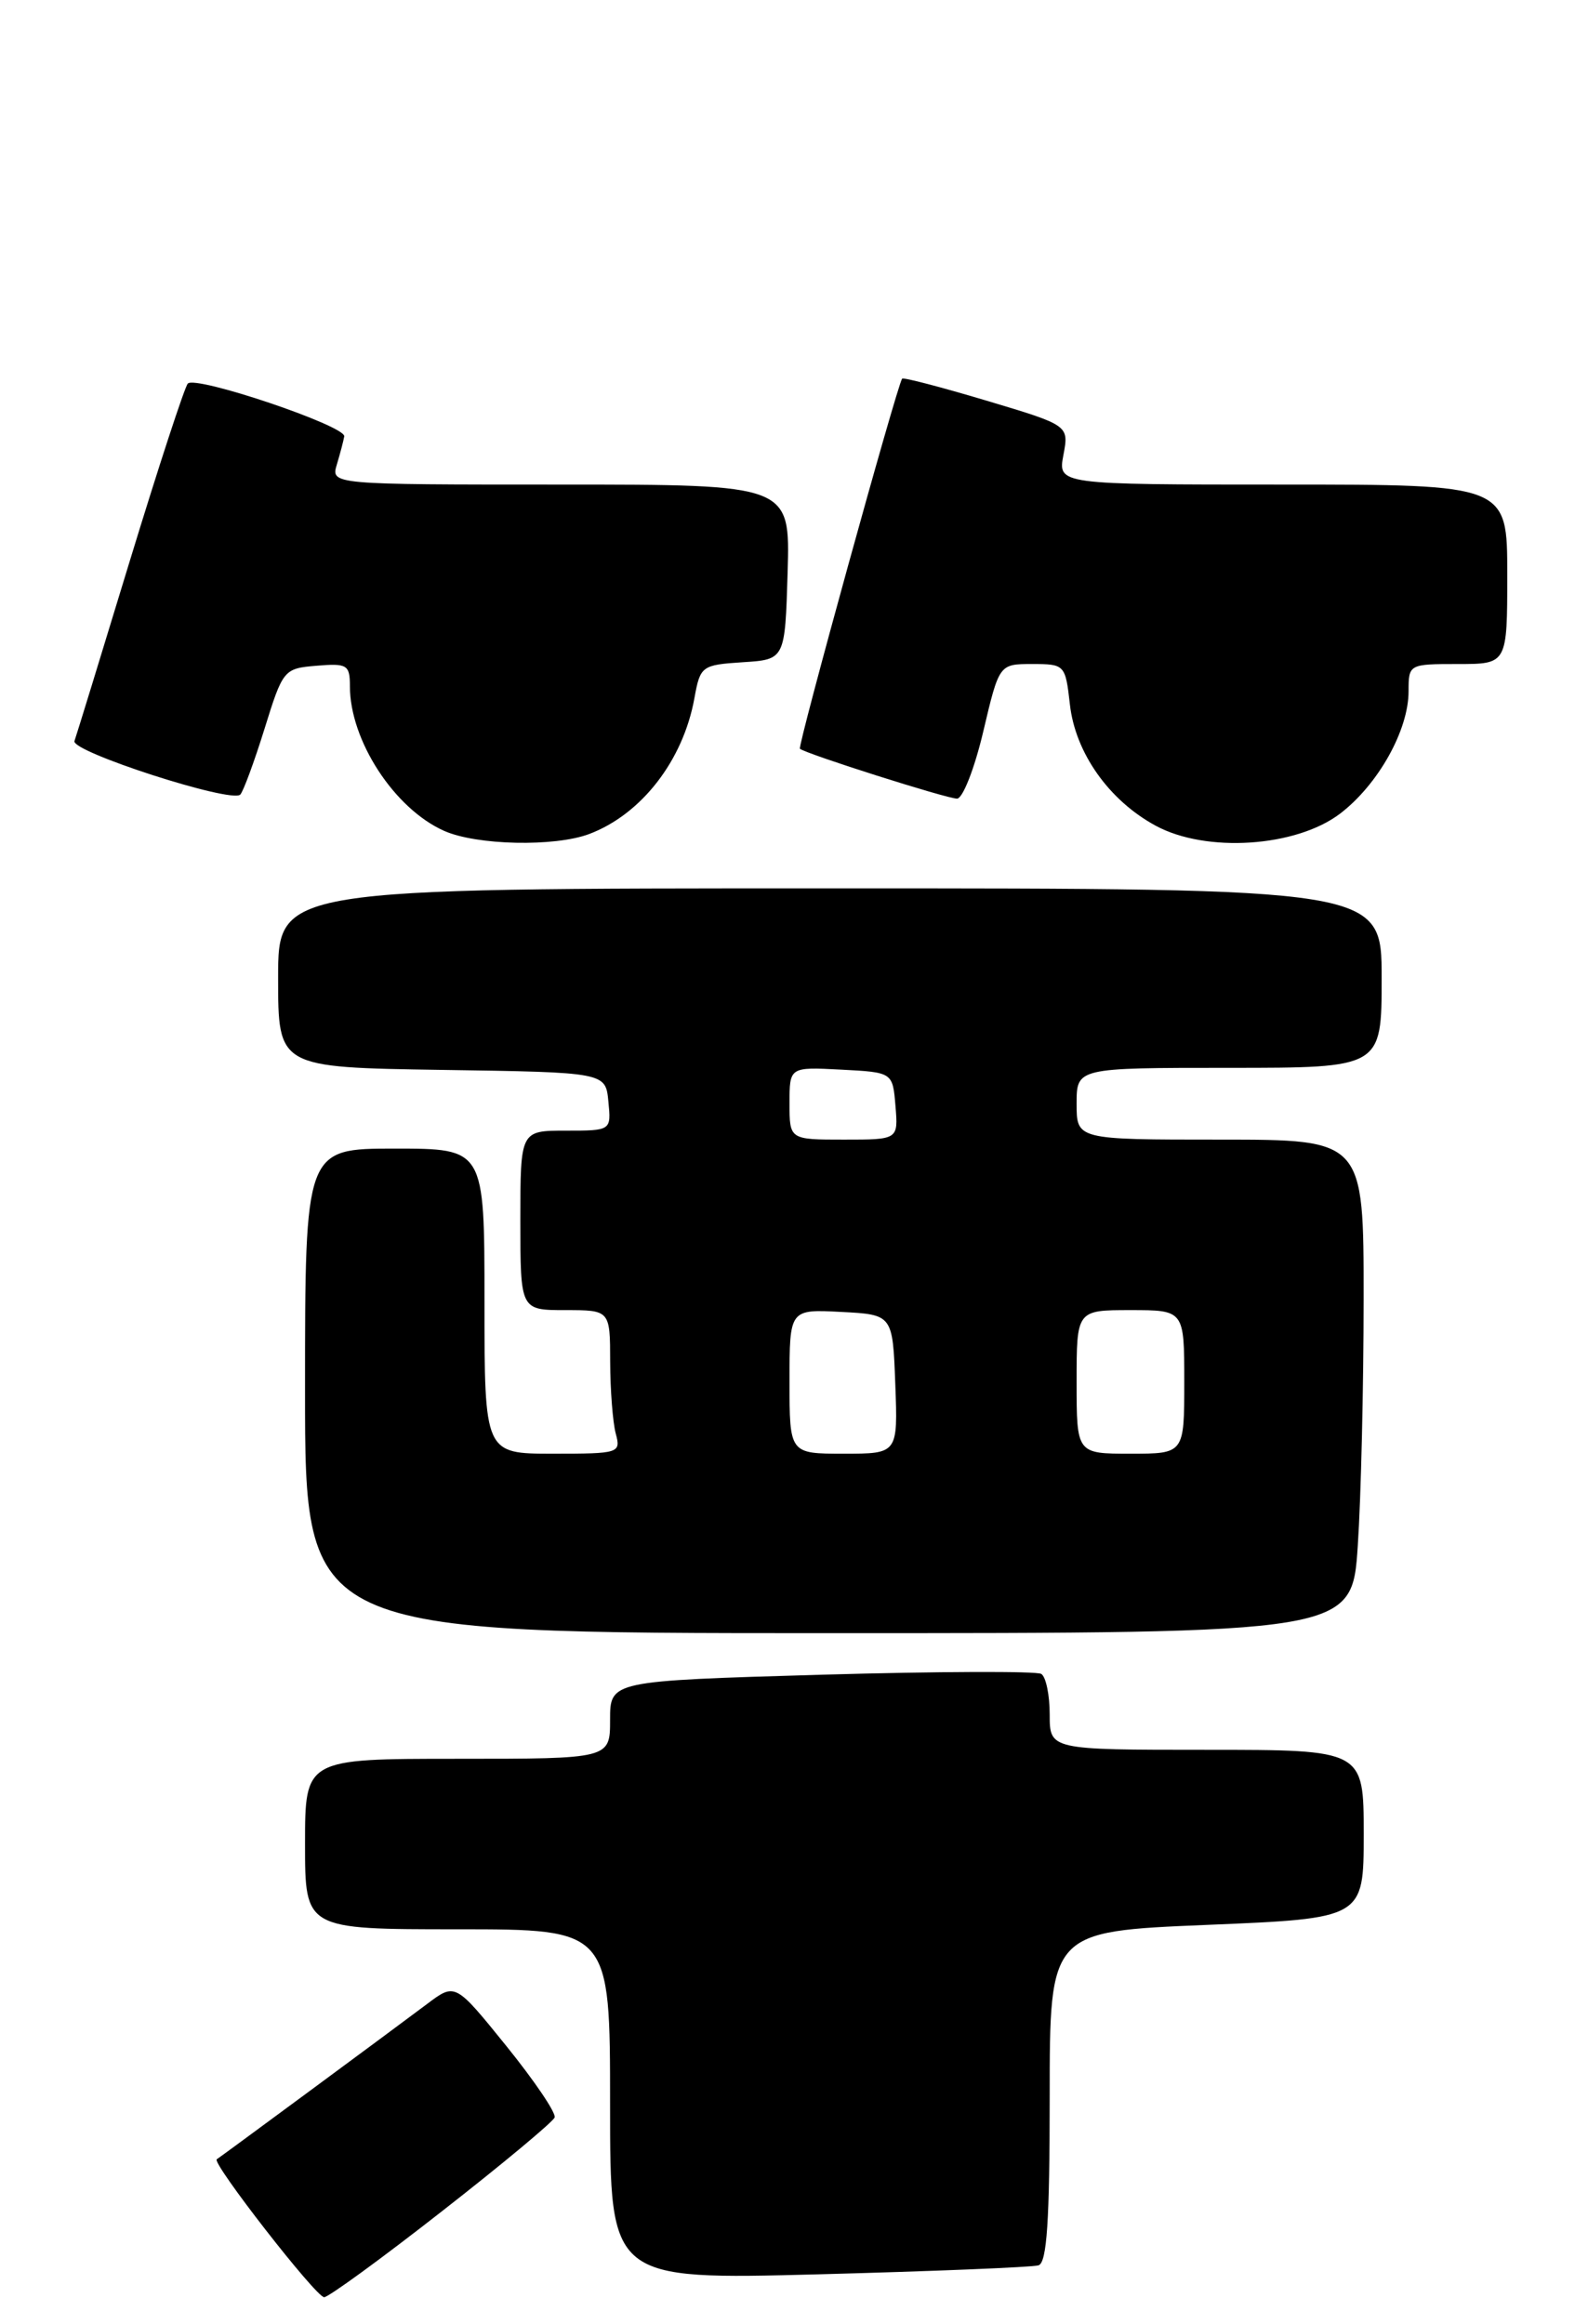 <?xml version="1.0" encoding="UTF-8" standalone="no"?>
<!DOCTYPE svg PUBLIC "-//W3C//DTD SVG 1.1//EN" "http://www.w3.org/Graphics/SVG/1.1/DTD/svg11.dtd" >
<svg xmlns="http://www.w3.org/2000/svg" xmlns:xlink="http://www.w3.org/1999/xlink" version="1.1" viewBox="0 0 177 259">
 <g >
 <path fill="currentColor"
d=" M 49.25 246.43 C 55.99 241.17 61.64 236.46 61.82 235.97 C 62.00 235.47 59.58 231.90 56.44 228.01 C 50.74 220.96 50.74 220.96 47.62 223.31 C 43.69 226.26 24.61 240.35 24.16 240.63 C 23.56 241.01 35.22 256.00 36.13 256.00 C 36.61 256.00 42.52 251.70 49.25 246.43 Z  M 115.75 252.45 C 116.69 252.16 117.00 247.51 117.00 233.65 C 117.00 215.24 117.00 215.24 134.50 214.51 C 152.00 213.79 152.00 213.79 152.00 204.39 C 152.00 195.00 152.00 195.00 134.50 195.00 C 117.00 195.00 117.00 195.00 117.00 191.06 C 117.00 188.89 116.58 186.86 116.06 186.54 C 115.54 186.22 104.51 186.26 91.56 186.63 C 68.00 187.32 68.00 187.32 68.00 191.66 C 68.00 196.00 68.00 196.00 51.00 196.00 C 34.00 196.00 34.00 196.00 34.00 205.50 C 34.00 215.00 34.00 215.00 51.00 215.00 C 68.00 215.00 68.00 215.00 68.00 234.53 C 68.00 254.06 68.00 254.06 91.25 253.45 C 104.04 253.11 115.06 252.66 115.75 252.45 Z  M 151.34 172.25 C 151.70 166.89 151.99 154.51 151.99 144.75 C 152.00 127.00 152.00 127.00 136.00 127.00 C 120.00 127.00 120.00 127.00 120.00 123.00 C 120.00 119.00 120.00 119.00 137.00 119.00 C 154.00 119.00 154.00 119.00 154.00 109.00 C 154.00 99.00 154.00 99.00 92.50 99.00 C 31.00 99.00 31.00 99.00 31.00 108.98 C 31.00 118.95 31.00 118.95 49.25 119.23 C 67.50 119.50 67.50 119.50 67.81 122.75 C 68.13 126.00 68.13 126.00 63.06 126.00 C 58.00 126.00 58.00 126.00 58.00 136.00 C 58.00 146.00 58.00 146.00 63.00 146.00 C 68.00 146.00 68.00 146.00 68.01 151.75 C 68.02 154.91 68.30 158.51 68.63 159.75 C 69.22 161.94 69.03 162.00 61.62 162.00 C 54.00 162.00 54.00 162.00 54.00 145.00 C 54.00 128.00 54.00 128.00 44.00 128.00 C 34.00 128.00 34.00 128.00 34.00 155.00 C 34.00 182.00 34.00 182.00 92.35 182.00 C 150.70 182.00 150.70 182.00 151.34 172.25 Z  M 65.68 92.94 C 71.50 90.74 76.15 84.74 77.40 77.80 C 78.05 74.22 78.21 74.10 82.79 73.80 C 87.50 73.50 87.50 73.50 87.79 63.75 C 88.07 54.00 88.07 54.00 62.47 54.00 C 36.87 54.00 36.87 54.00 37.55 51.75 C 37.92 50.51 38.29 49.11 38.37 48.63 C 38.55 47.46 21.77 41.80 20.93 42.75 C 20.57 43.16 17.66 52.05 14.47 62.50 C 11.29 72.95 8.51 81.99 8.30 82.58 C 7.88 83.76 25.79 89.54 26.78 88.55 C 27.11 88.22 28.33 84.92 29.48 81.23 C 31.53 74.62 31.64 74.49 35.28 74.19 C 38.70 73.90 39.00 74.09 39.00 76.47 C 39.00 82.52 43.95 90.12 49.50 92.59 C 53.14 94.21 61.83 94.39 65.68 92.94 Z  M 149.37 90.67 C 153.61 87.43 157.00 81.38 157.00 77.04 C 157.00 74.02 157.04 74.00 162.50 74.00 C 168.00 74.00 168.00 74.00 168.00 64.00 C 168.00 54.00 168.00 54.00 142.95 54.00 C 117.91 54.00 117.91 54.00 118.53 50.70 C 119.15 47.40 119.15 47.40 109.96 44.65 C 104.90 43.14 100.67 42.03 100.55 42.20 C 99.97 43.01 88.87 83.20 89.16 83.44 C 89.84 84.02 105.54 89.00 106.67 89.00 C 107.31 89.00 108.63 85.62 109.60 81.50 C 111.37 74.00 111.37 74.00 115.05 74.00 C 118.68 74.00 118.75 74.07 119.25 78.49 C 119.85 83.89 123.60 89.19 128.80 92.01 C 134.42 95.07 144.46 94.41 149.37 90.67 Z  M 88.00 153.95 C 88.00 145.90 88.00 145.90 93.75 146.20 C 99.50 146.50 99.50 146.50 99.79 154.25 C 100.08 162.00 100.08 162.00 94.04 162.00 C 88.00 162.00 88.00 162.00 88.00 153.95 Z  M 120.00 154.00 C 120.00 146.00 120.00 146.00 126.00 146.00 C 132.00 146.00 132.00 146.00 132.00 154.00 C 132.00 162.00 132.00 162.00 126.00 162.00 C 120.00 162.00 120.00 162.00 120.00 154.00 Z  M 88.00 122.95 C 88.00 118.90 88.00 118.90 93.75 119.20 C 99.50 119.50 99.50 119.50 99.81 123.25 C 100.12 127.00 100.12 127.00 94.06 127.00 C 88.00 127.00 88.00 127.00 88.00 122.95 Z "/>
</g>
</svg>